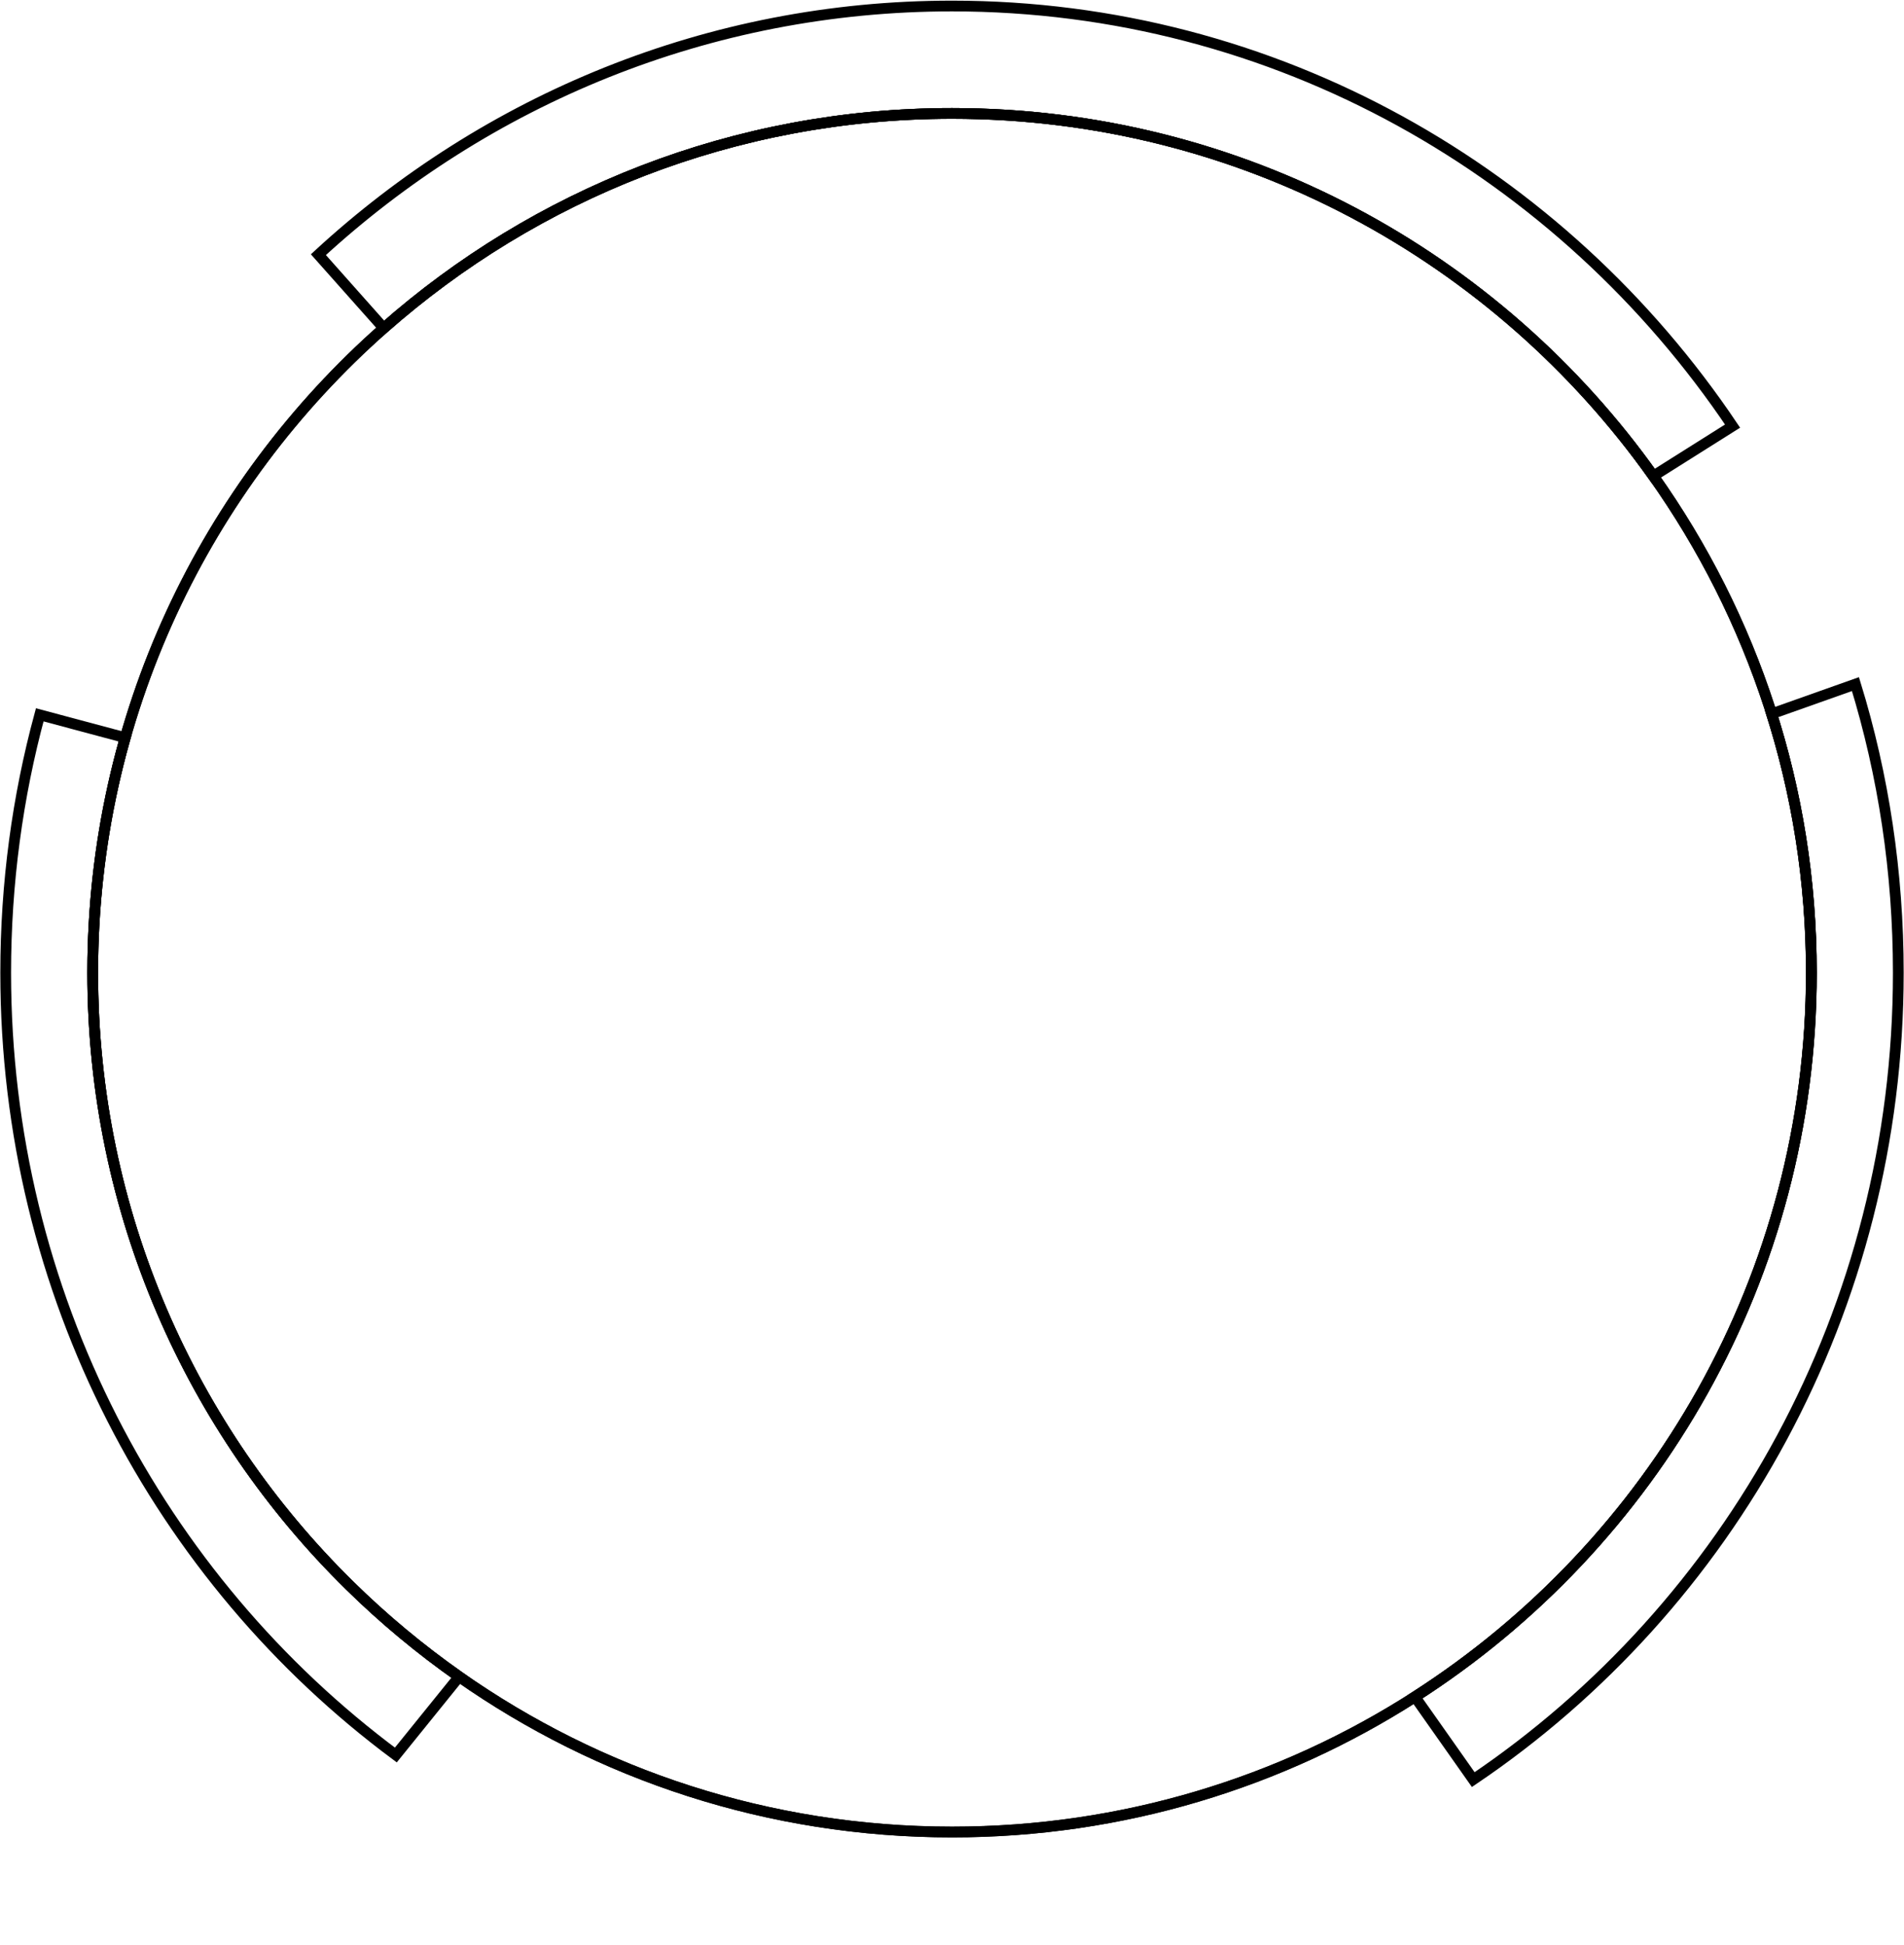 <?xml version="1.0" encoding="utf-8"?>
<!-- Generator: Adobe Illustrator 18.1.1, SVG Export Plug-In . SVG Version: 6.00 Build 0)  -->
<svg version="1.1" xmlns="http://www.w3.org/2000/svg" xmlns:xlink="http://www.w3.org/1999/xlink" x="0px" y="0px"
	 viewBox="0 0 177.25 181.08" enable-background="new 0 0 177.25 181.08" xml:space="preserve">
<g id="circle-outer">
	<path fill="none" stroke="#000000" stroke-miterlimit="10" d="M161.29,39.67l-7.38,4.65c-14.5-20.43-38.34-33.76-65.29-33.76
		c-20.28,0-38.8,7.55-52.9,19.99l-6.08-6.84C45.26,9.31,65.95,0.56,88.63,0.56C118.79,0.56,145.42,16.05,161.29,39.67z"/>
	<path display="none" fill="none" stroke="#000000" stroke-miterlimit="10" d="M137.16,165.68c-13.91,9.41-30.6,14.88-48.53,14.88
		c-19.35,0-37.24-6.37-51.77-17.17l5.89-7.29c12.99,9.11,28.81,14.46,45.88,14.46c15.87,0,30.66-4.62,43.1-12.59L137.16,165.68z"/>
	<path fill="none" stroke="#000000" stroke-miterlimit="10" d="M168.63,90.56c0,28.31-14.71,53.19-36.9,67.41
		c-12.44,7.97-27.23,12.59-43.1,12.59c-17.07,0-32.89-5.35-45.88-14.46c-3.63-2.55-7.04-5.38-10.19-8.48
		C17.78,133.11,8.63,112.9,8.63,90.56c0-23.9,10.48-45.35,27.1-60.01c14.1-12.44,32.62-19.99,52.9-19.99
		c26.95,0,50.79,13.33,65.29,33.76C163.17,57.38,168.63,73.33,168.63,90.56z"/>
	<path fill="none" stroke="#000000" stroke-miterlimit="10" d="M168.63,90.56c0,28.31-14.71,53.19-36.9,67.41
		c-12.44,7.97-27.23,12.59-43.1,12.59c-17.07,0-32.89-5.35-45.88-14.46c-3.63-2.55-7.04-5.38-10.19-8.48
		C17.78,133.11,8.63,112.9,8.63,90.56c0-23.9,10.48-45.35,27.1-60.01c14.1-12.44,32.62-19.99,52.9-19.99
		c26.95,0,50.79,13.33,65.29,33.76C163.17,57.38,168.63,73.33,168.63,90.56z"/>
	<path display="none" fill="none" stroke="#000000" stroke-miterlimit="10" d="M172.73,63.69l-7.81,2.77
		c-2.52-8-6.27-15.45-11.01-22.14l7.38-4.65C166.21,46.97,170.09,55.05,172.73,63.69z"/>
	<path fill="none" stroke="#000000" stroke-miterlimit="10" d="M176.72,90.56c0,31.39-15.73,59.02-39.57,75.12l-5.43-7.71
		c22.19-14.22,36.9-39.1,36.9-67.41c0-8.41-1.29-16.5-3.7-24.1l7.81-2.77C175.34,72.17,176.72,81.2,176.72,90.56z"/>
	<path display="none" fill="none" stroke="#000000" stroke-miterlimit="10" d="M35.72,30.55C24.39,40.56,15.9,53.73,11.66,68.68
		L3.7,66.55C8.22,49.8,17.36,35.01,29.65,23.71L35.72,30.55z"/>
	<path fill="none" stroke="#000000" stroke-miterlimit="10" d="M42.74,156.1l-5.89,7.29C14.84,147.03,0.53,120.5,0.53,90.56
		c0-8.32,1.1-16.37,3.17-24.01l7.96,2.13c-1.97,6.95-3.03,14.29-3.03,21.88c0,22.34,9.16,42.55,23.93,57.06
		C35.71,150.72,39.11,153.55,42.74,156.1z"/>
</g>

</svg>
